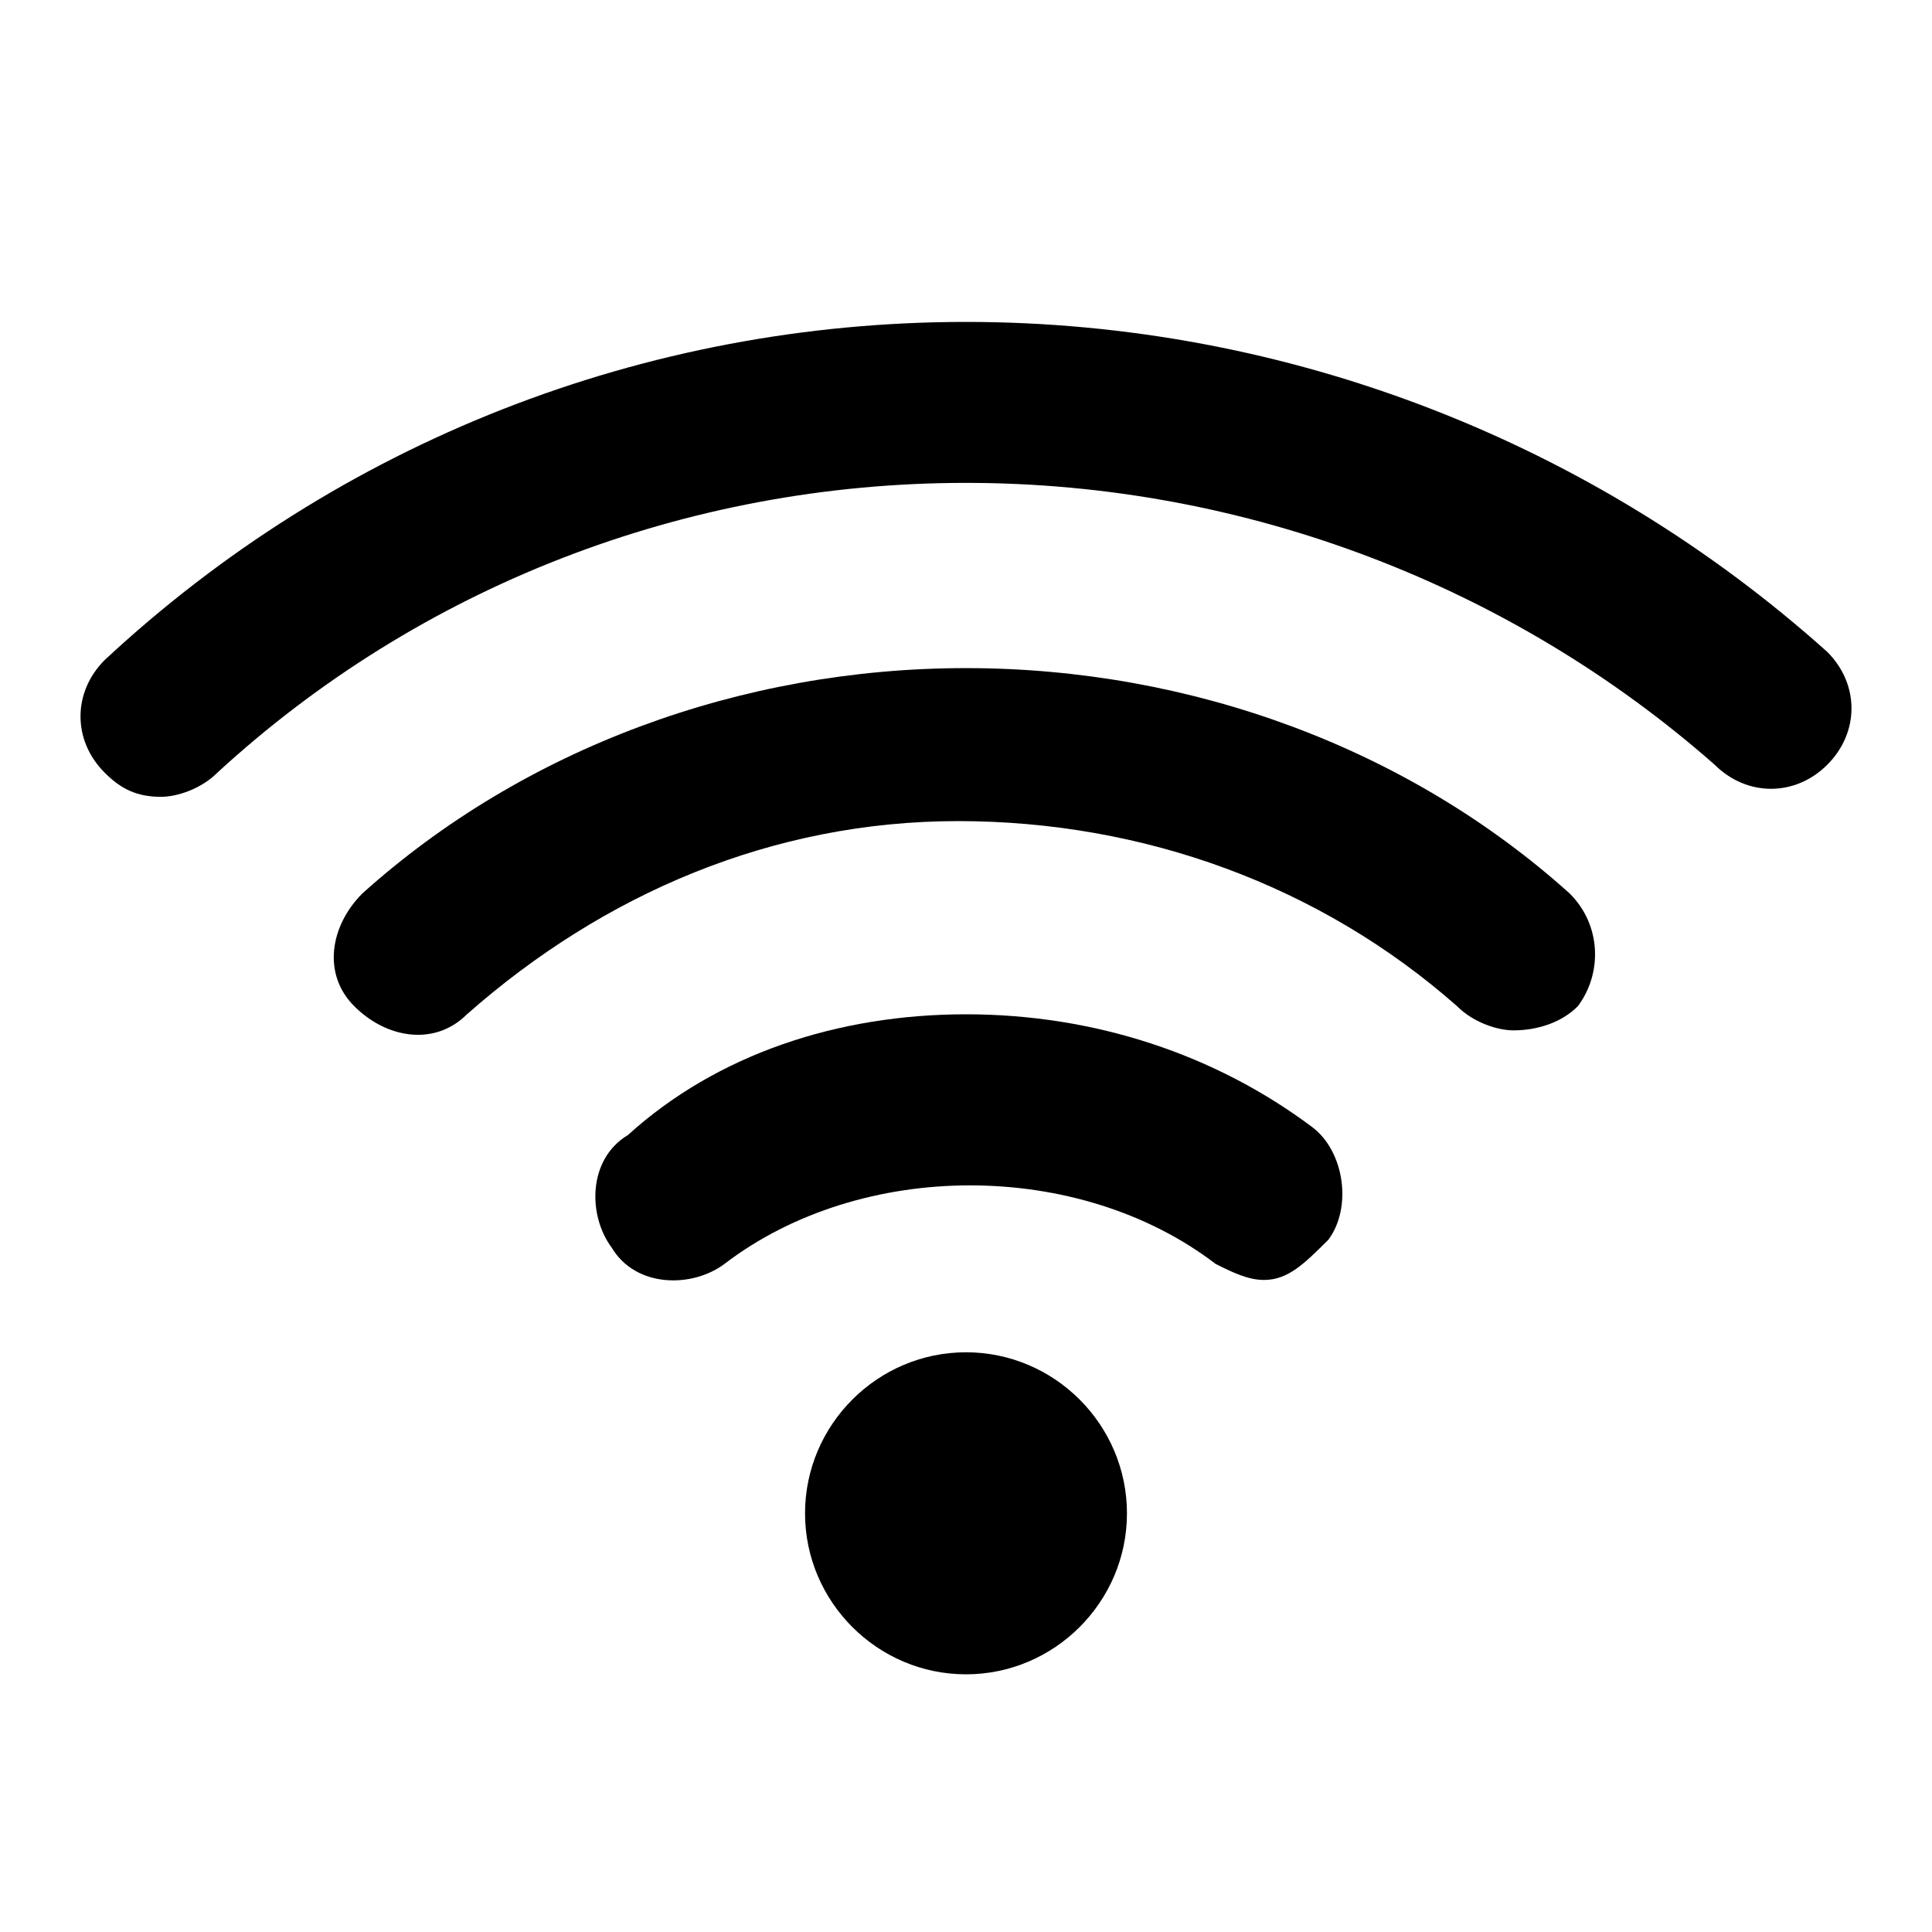 <svg width="16" height="16" viewBox="0 0 16 16" fill="none" xmlns="http://www.w3.org/2000/svg">
<path d="M8 13.866C7.267 13.866 6.667 13.266 6.667 12.533C6.667 11.799 7.267 11.199 8 11.199C8.733 11.199 9.333 11.799 9.333 12.533C9.333 13.266 8.733 13.866 8 13.866Z" fill="currentColor"/>
<path d="M10.467 10.6C10.334 10.6 10.2 10.534 10.067 10.467C8.934 9.6 7.134 9.6 6 10.467C5.734 10.667 5.267 10.667 5.067 10.334C4.867 10.067 4.867 9.6 5.2 9.4C5.934 8.734 6.934 8.4 8 8.4C9.067 8.4 10.067 8.734 10.867 9.334C11.134 9.534 11.2 10 11.001 10.267C10.8 10.467 10.667 10.6 10.467 10.6Z" fill="currentColor"/>
<path d="M12.534 8.533C12.4 8.533 12.2 8.467 12.067 8.333C10.934 7.333 9.467 6.8 7.934 6.8C6.4 6.8 5 7.4 3.867 8.4C3.6 8.667 3.2 8.6 2.934 8.333C2.667 8.067 2.734 7.667 3 7.4C4.334 6.2 6.134 5.533 8 5.533C9.867 5.533 11.667 6.2 13 7.4C13.267 7.667 13.267 8.067 13.067 8.333C12.934 8.467 12.734 8.533 12.534 8.533Z" fill="currentColor"/>
<path d="M1.333 6.599C1.133 6.599 1 6.533 0.867 6.399C0.6 6.133 0.6 5.733 0.867 5.466C2.8 3.666 5.333 2.666 8 2.666C10.667 2.666 13.2 3.666 15.133 5.399C15.4 5.666 15.4 6.066 15.133 6.333C14.867 6.599 14.467 6.599 14.2 6.333C12.533 4.866 10.333 3.999 8 3.999C5.667 3.999 3.467 4.866 1.8 6.399C1.667 6.533 1.467 6.599 1.333 6.599Z" fill="currentColor"/>
</svg>
